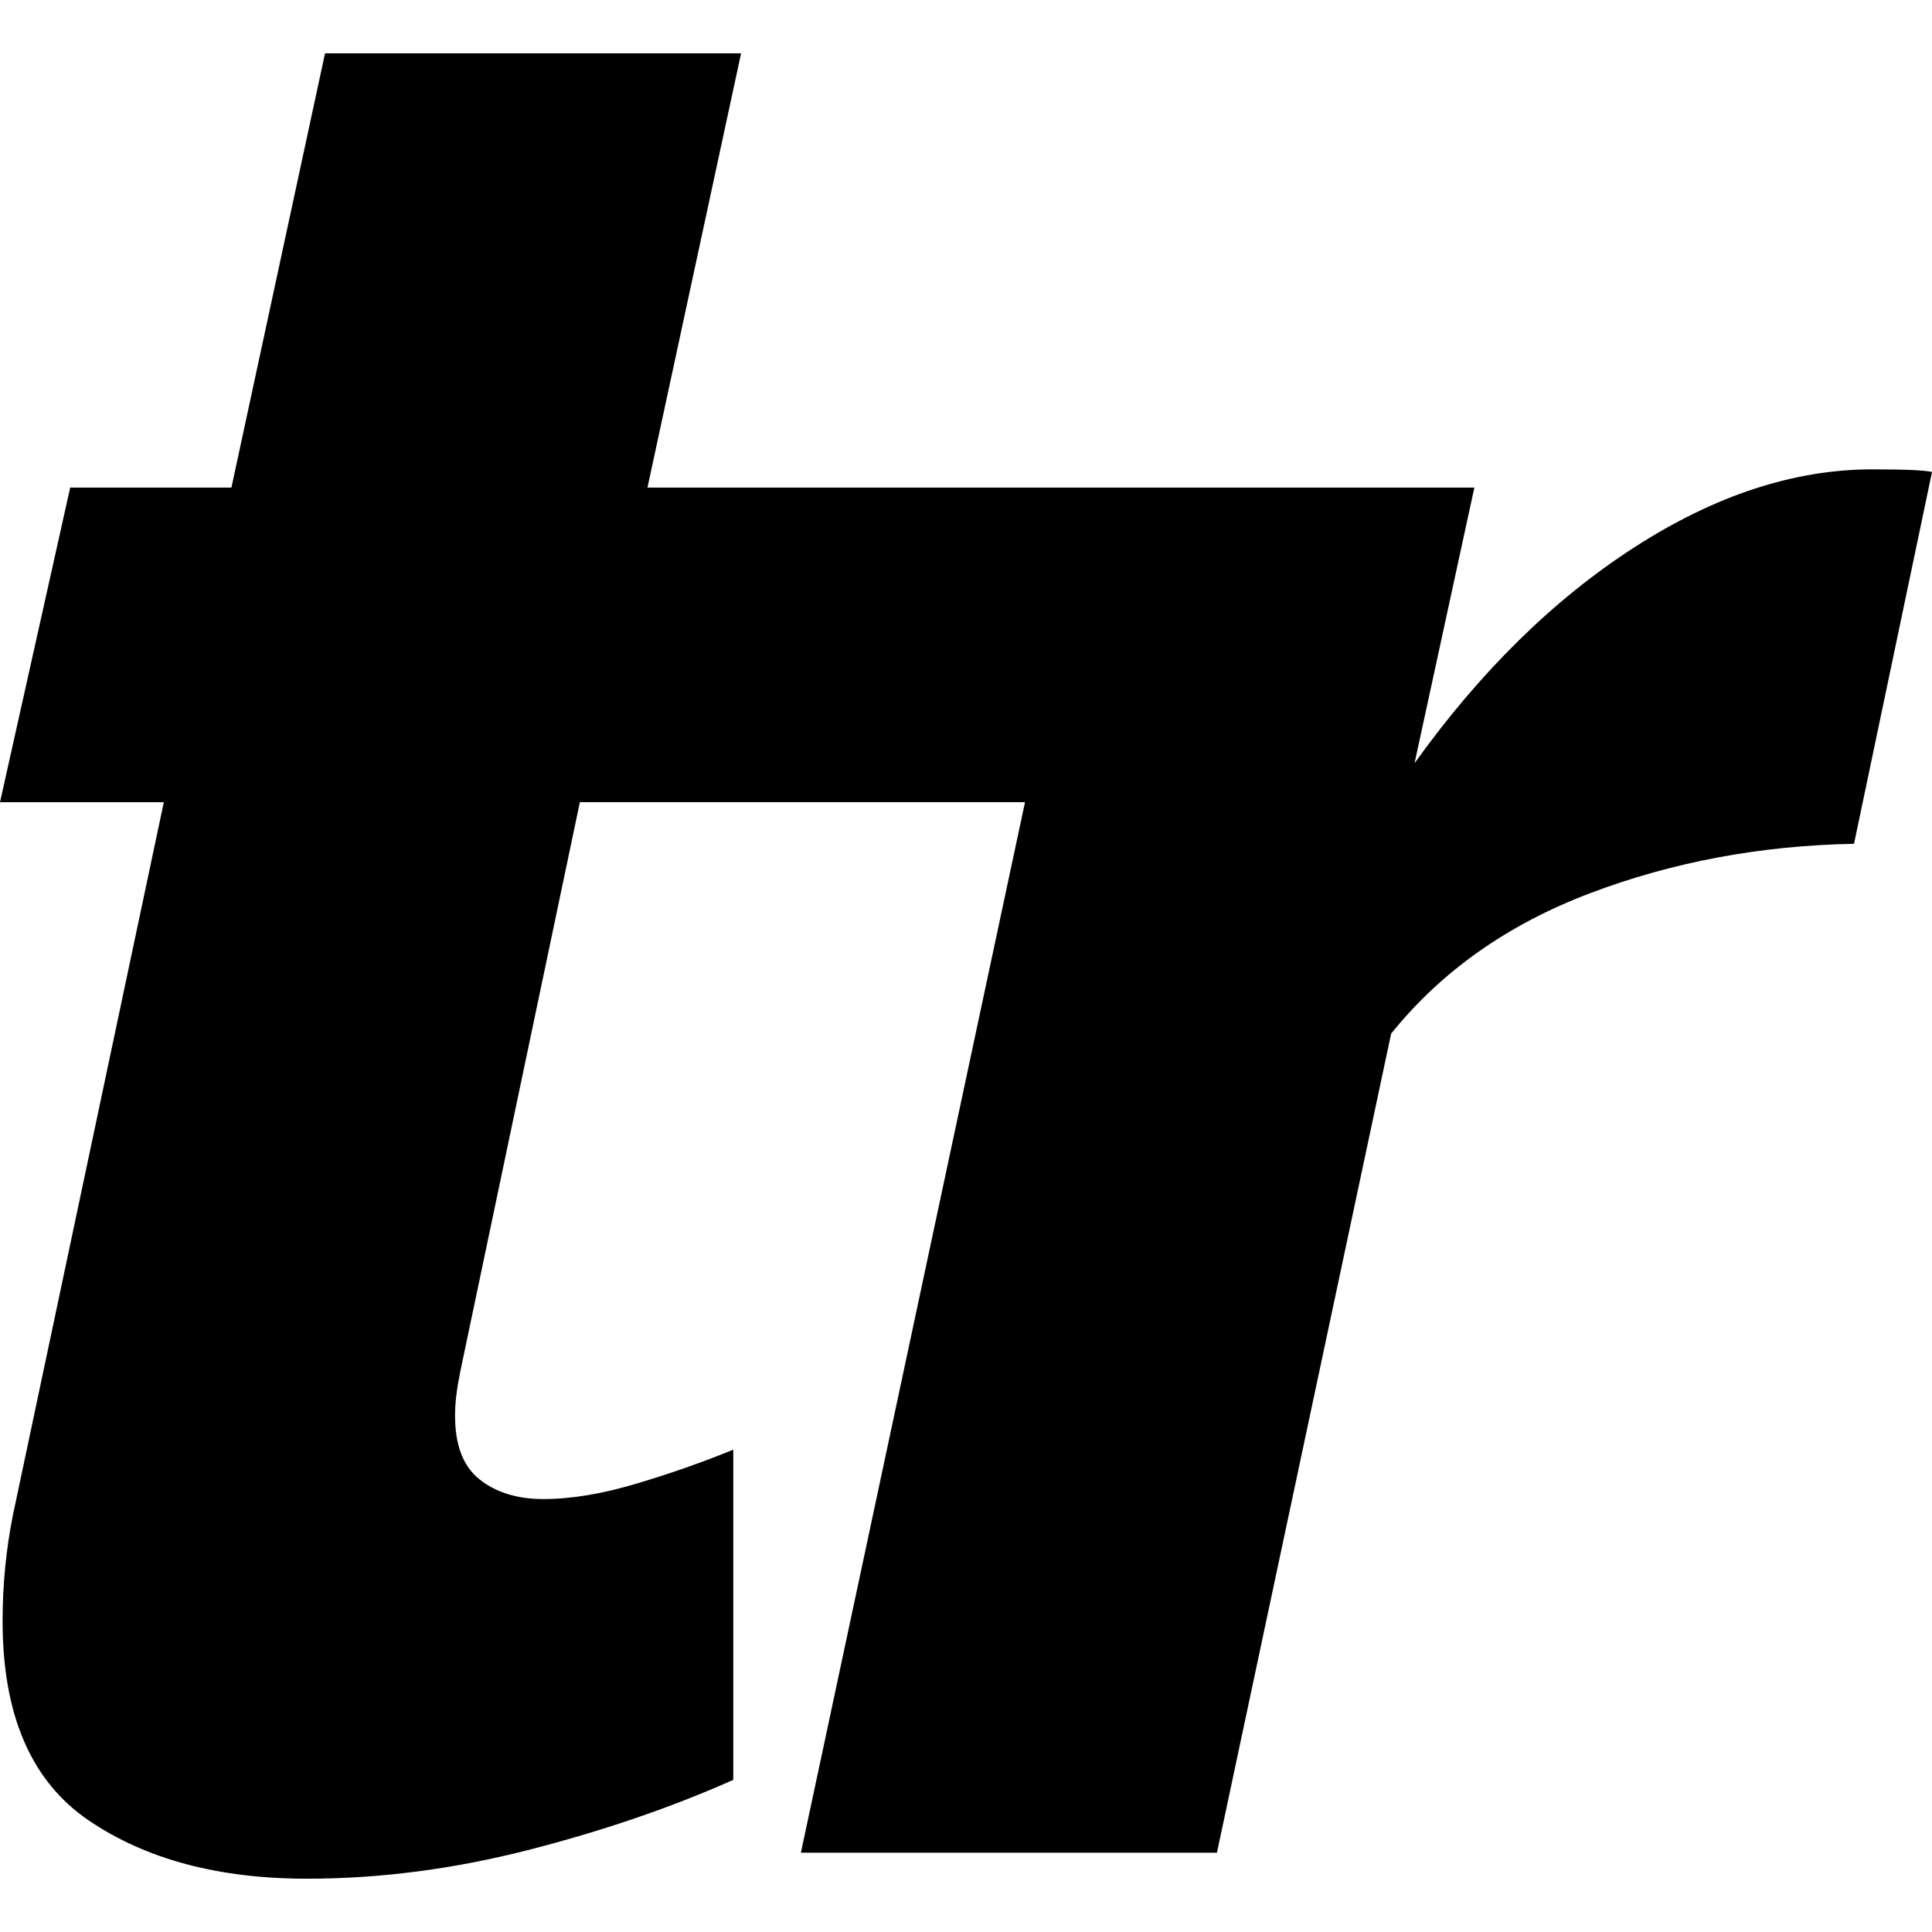 <?xml version="1.0" encoding="iso-8859-1"?>
<!-- Generator: Adobe Illustrator 19.0.0, SVG Export Plug-In . SVG Version: 6.00 Build 0)  -->
<svg version="1.1" id="Capa_1" xmlns="http://www.w3.org/2000/svg" xmlns:xlink="http://www.w3.org/1999/xlink" x="0px" y="0px"
	 viewBox="0 0 152.314 152.314" style="enable-background:new 0 0 152.314 152.314;" xml:space="preserve">
<path id="XMLID_898_" d="M147.6,37.003c-6.15,0-12.403,2.05-18.758,6.149c-6.355,4.101-12.13,9.772-17.322,17.016l4.715-21.73
	H51.045l7.38-34.235h-32.8l-7.38,34.235H5.535L0,63.243h12.915l-11.89,56.169c-0.548,2.736-0.82,5.535-0.82,8.405
	c0,7.38,2.255,12.607,6.765,15.683c4.51,3.075,10.25,4.612,17.22,4.612c5.74,0,11.547-0.753,17.425-2.255
	c5.875-1.502,11.275-3.348,16.195-5.535v-26.035c-2.326,0.958-4.853,1.846-7.585,2.665c-2.736,0.82-5.196,1.23-7.38,1.23
	c-2.05,0-3.725-0.513-5.022-1.538c-1.3-1.024-1.947-2.696-1.947-5.022c0-0.544,0.032-1.092,0.103-1.64
	c0.067-0.545,0.169-1.159,0.307-1.845l9.43-44.895h35.093L63.14,146.063h32.8l13.735-64.575c3.962-4.92,9.19-8.609,15.683-11.069
	c6.49-2.461,13.428-3.758,20.808-3.896l6.15-29.315C151.767,37.073,150.194,37.003,147.6,37.003z"/>
<g>
</g>
<g>
</g>
<g>
</g>
<g>
</g>
<g>
</g>
<g>
</g>
<g>
</g>
<g>
</g>
<g>
</g>
<g>
</g>
<g>
</g>
<g>
</g>
<g>
</g>
<g>
</g>
<g>
</g>
</svg>

